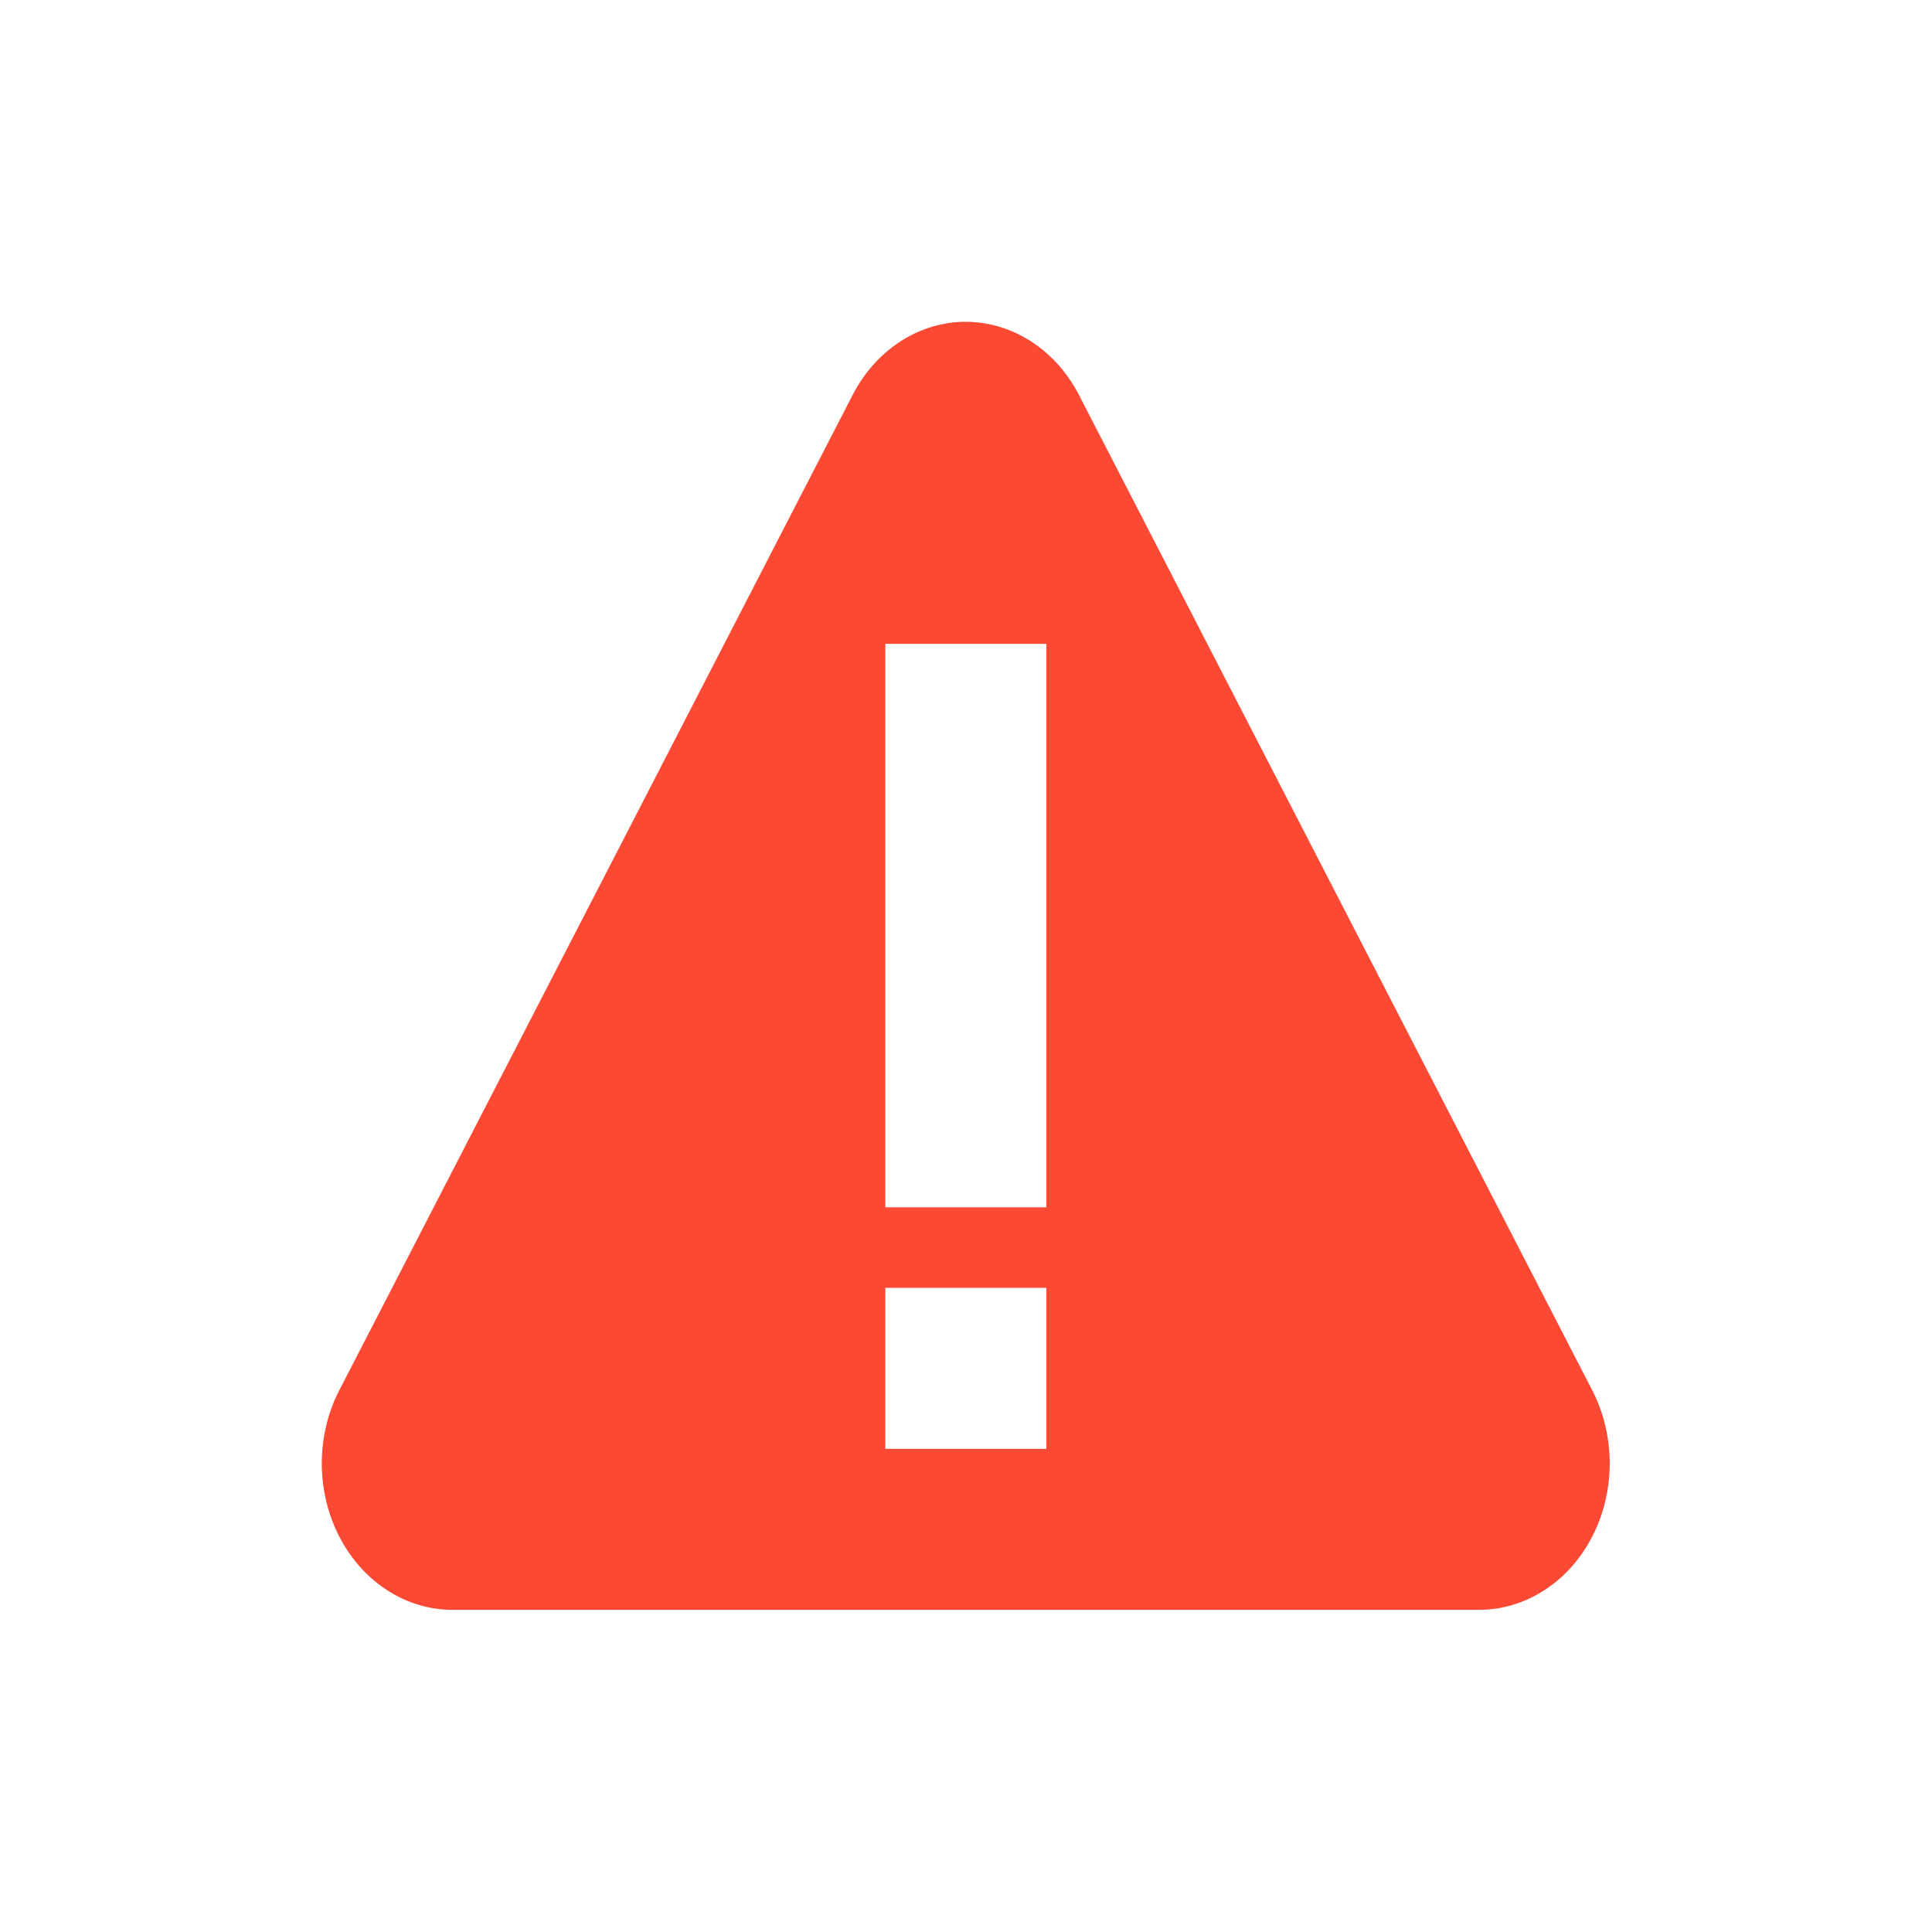 <svg xmlns="http://www.w3.org/2000/svg" width="24" height="24" version="1.1">
 <defs>
  <style id="current-color-scheme" type="text/css">
   .ColorScheme-Text { color:#fb4934; } .ColorScheme-Highlight { color:#5294e2; }
  </style>
 </defs>
 <g transform="translate(-385 127)">
  <path style="fill:currentColor" class="ColorScheme-Text" d="m396.91-123a1.624 1.819 0 0 0 -1.318 0.906l-3.188 6.182-3.189 6.182a1.624 1.819 0 0 0 -0.217 0.867 1.624 1.819 0 0 0 1.623 1.861h6.377 6.375a1.624 1.819 0 0 0 1.406 -2.728l-3.188-6.182-3.188-6.182a1.624 1.819 0 0 0 -1.332 -0.906 1.624 1.819 0 0 0 -0.162 0zm-0.912 3.998h2v7h-2v-7zm0 8h2v2h-2v-2z"/>
 </g>
</svg>
